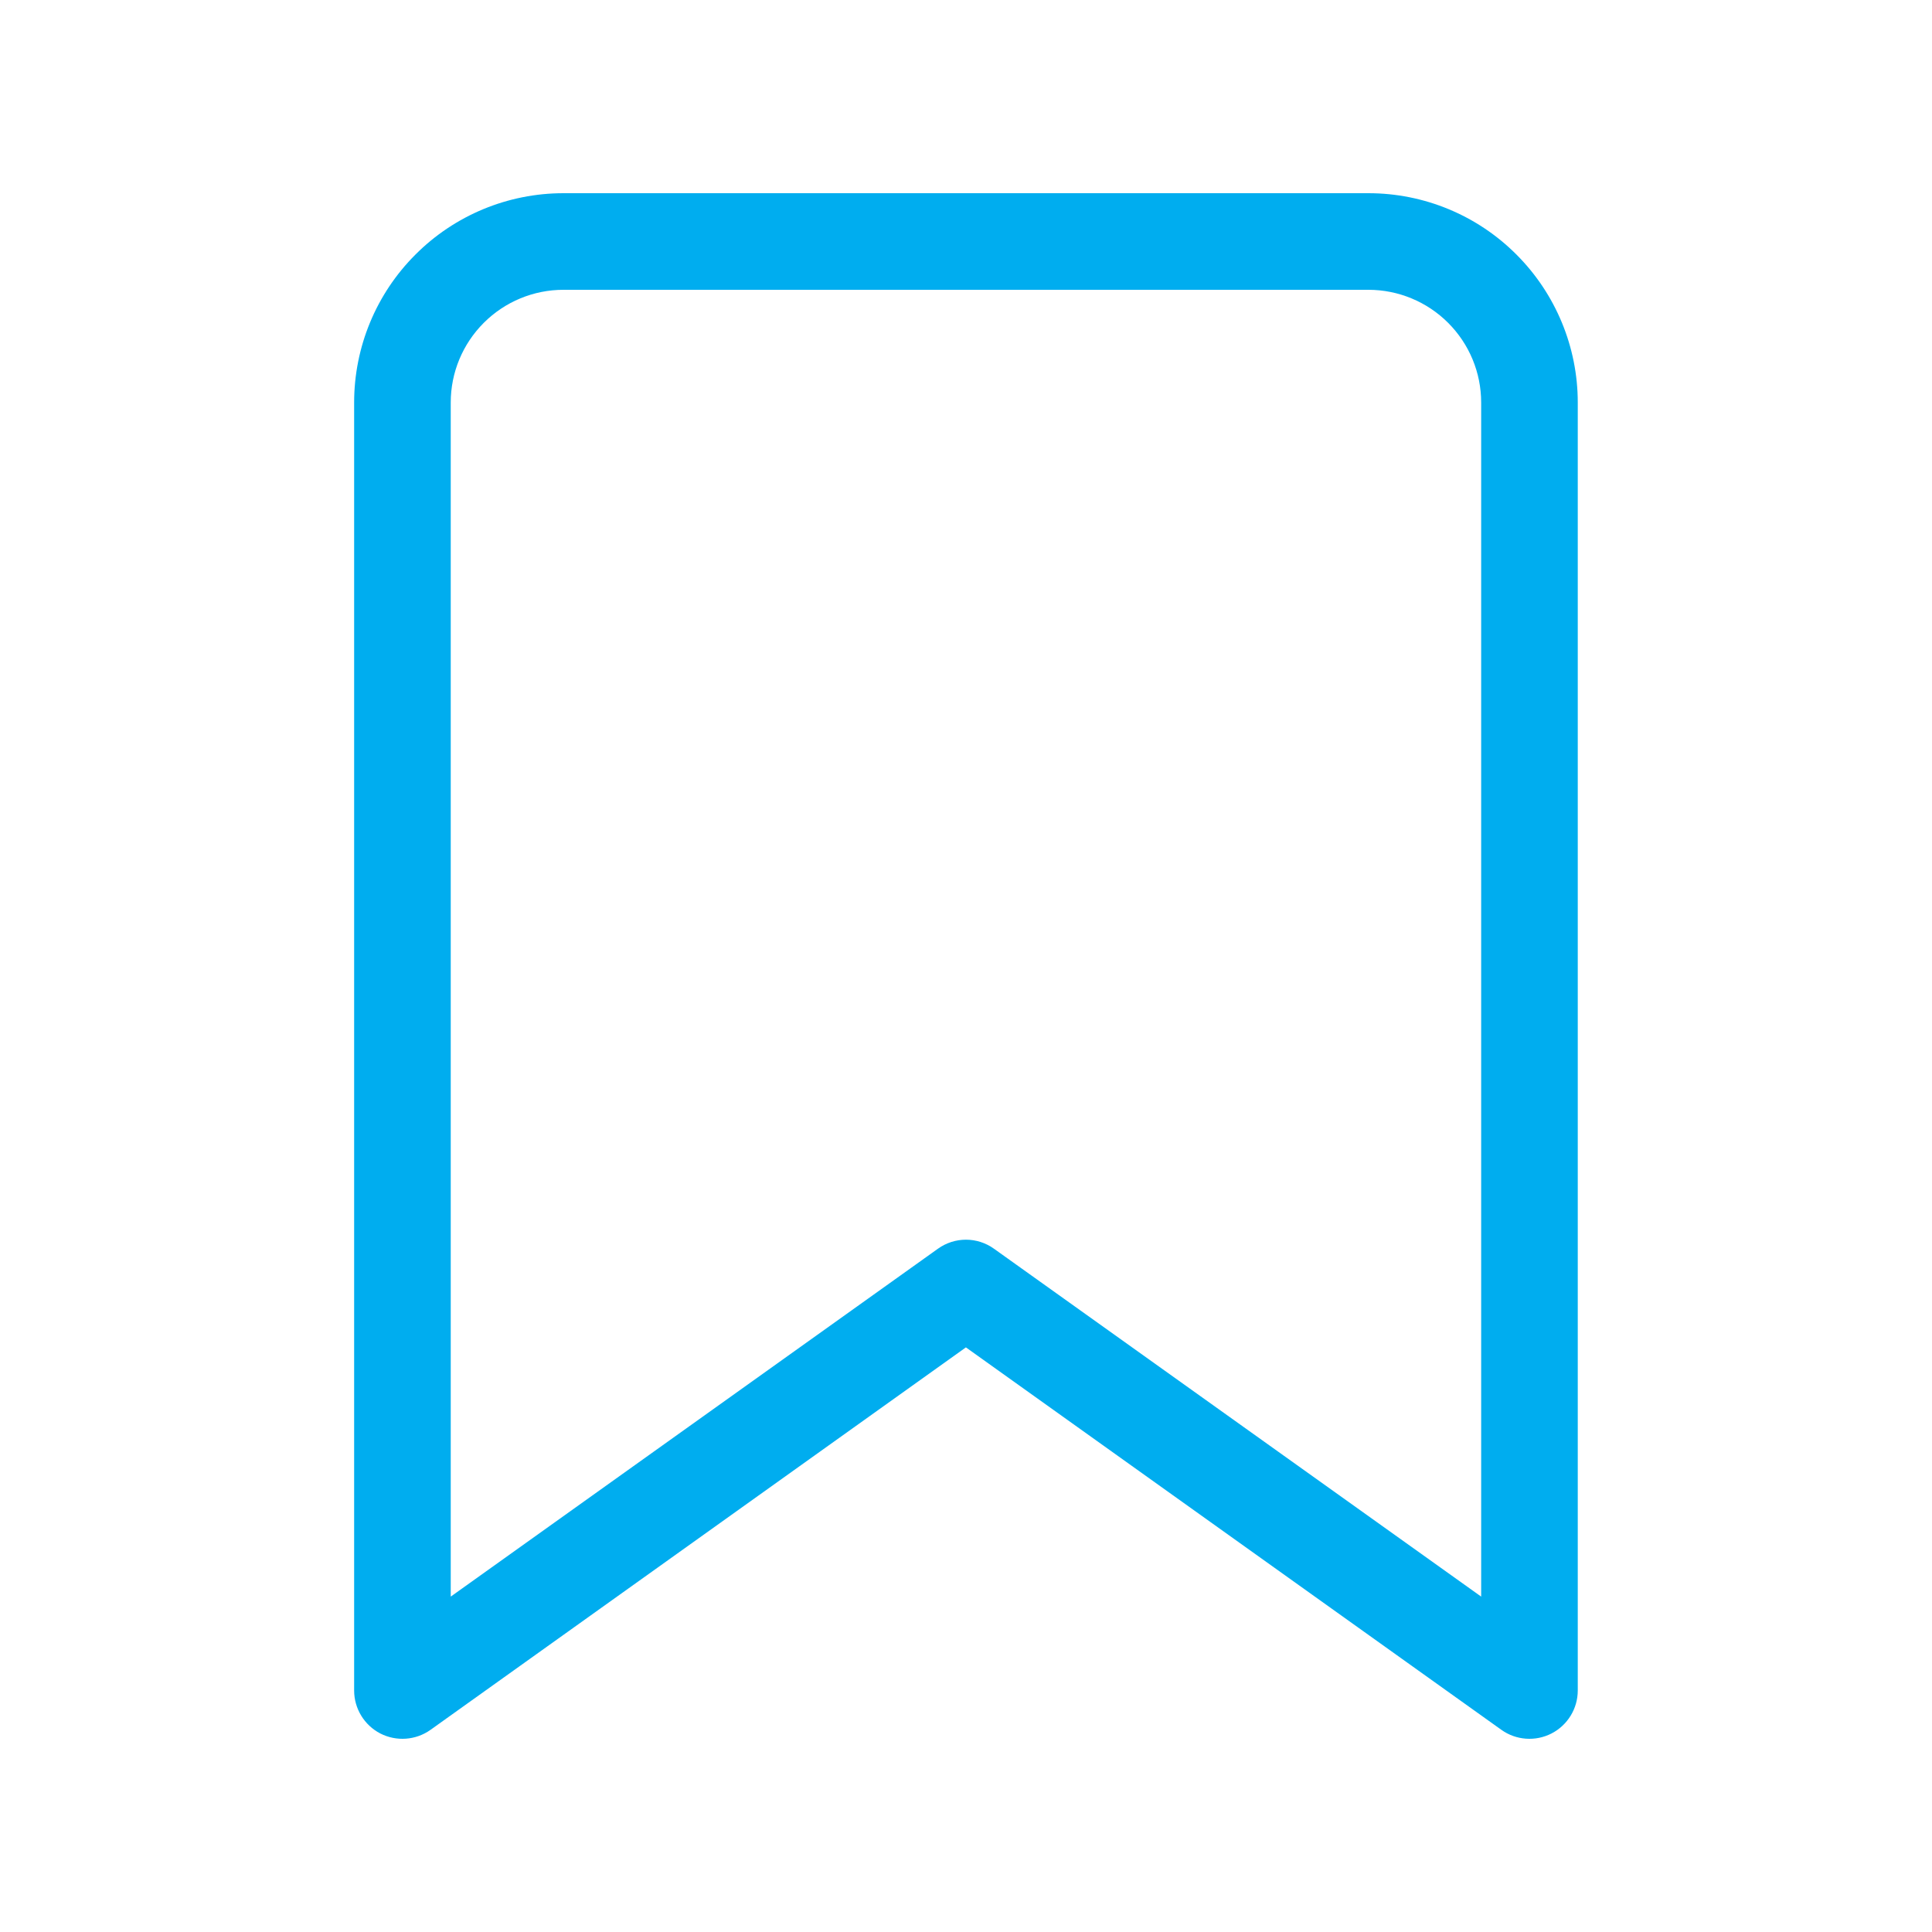 <svg width="20" height="20" viewBox="0 0 20 20" fill="none" xmlns="http://www.w3.org/2000/svg">
<path fill-rule="evenodd" clip-rule="evenodd" d="M5.833 3C5.523 3 5.227 3.123 5.008 3.342C4.789 3.561 4.666 3.857 4.666 4.167V16.528L9.709 12.927C9.883 12.802 10.116 12.802 10.29 12.927L15.333 16.528V4.167C15.333 3.857 15.21 3.561 14.991 3.342C14.772 3.123 14.475 3 14.166 3H5.833ZM4.301 2.635C4.707 2.228 5.258 2 5.833 2H14.166C14.741 2 15.292 2.228 15.698 2.635C16.104 3.041 16.333 3.592 16.333 4.167V17.5C16.333 17.687 16.228 17.859 16.061 17.945C15.895 18.03 15.694 18.016 15.542 17.907L9.999 13.948L4.457 17.907C4.304 18.016 4.104 18.03 3.937 17.945C3.771 17.859 3.666 17.687 3.666 17.5V4.167C3.666 3.592 3.894 3.041 4.301 2.635Z" fill="#00ADEF"/>
</svg>
